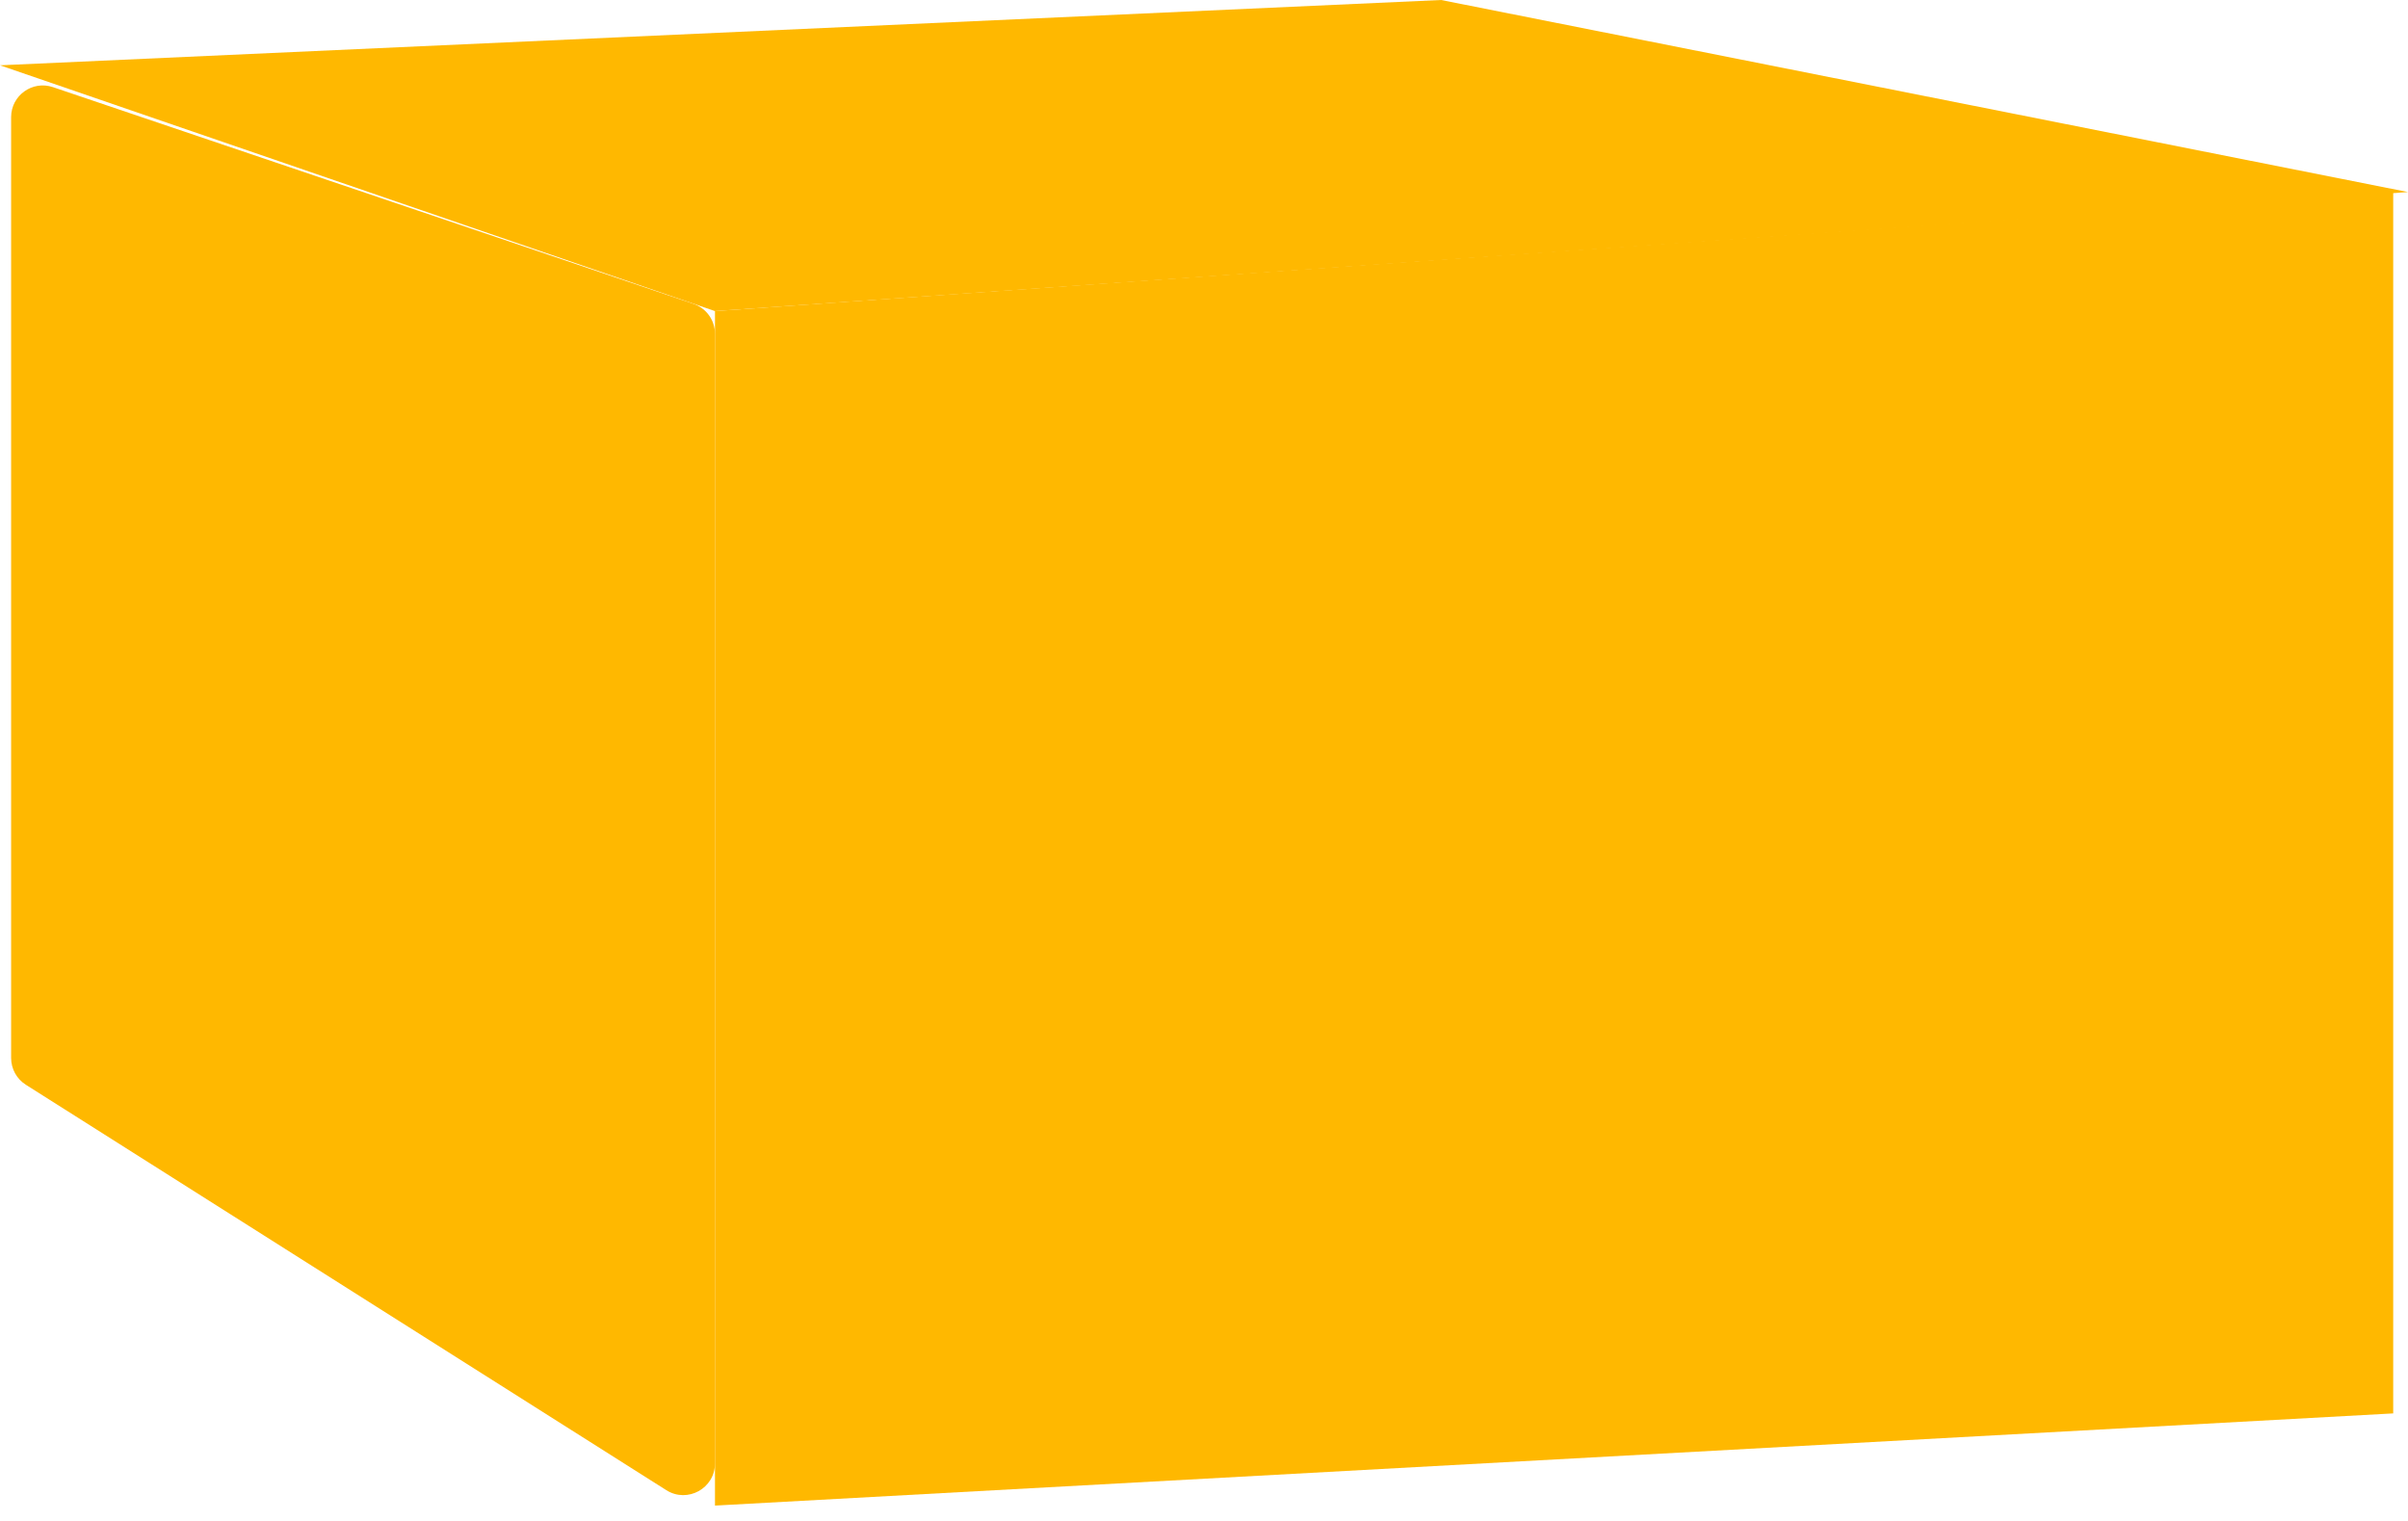 <svg width="76" height="48" viewBox="0 0 76 48" fill="none" xmlns="http://www.w3.org/2000/svg">
<path d="M22.566 47.515V9.818L75.533 6.061V44.606L22.566 47.515Z" fill="#FFB800"/>
<path d="M1.671 2.75L21.886 9.588C22.293 9.726 22.566 10.107 22.566 10.536V46.184C22.566 46.971 21.697 47.45 21.031 47.029L0.816 34.234C0.526 34.05 0.351 33.732 0.351 33.389V3.697C0.351 3.013 1.023 2.53 1.671 2.75Z" fill="#FFB800"/>
<path d="M45.483 0L0 2.061L22.566 9.818L76 6.061L45.483 0Z" fill="#FFB800"/>
</svg>
